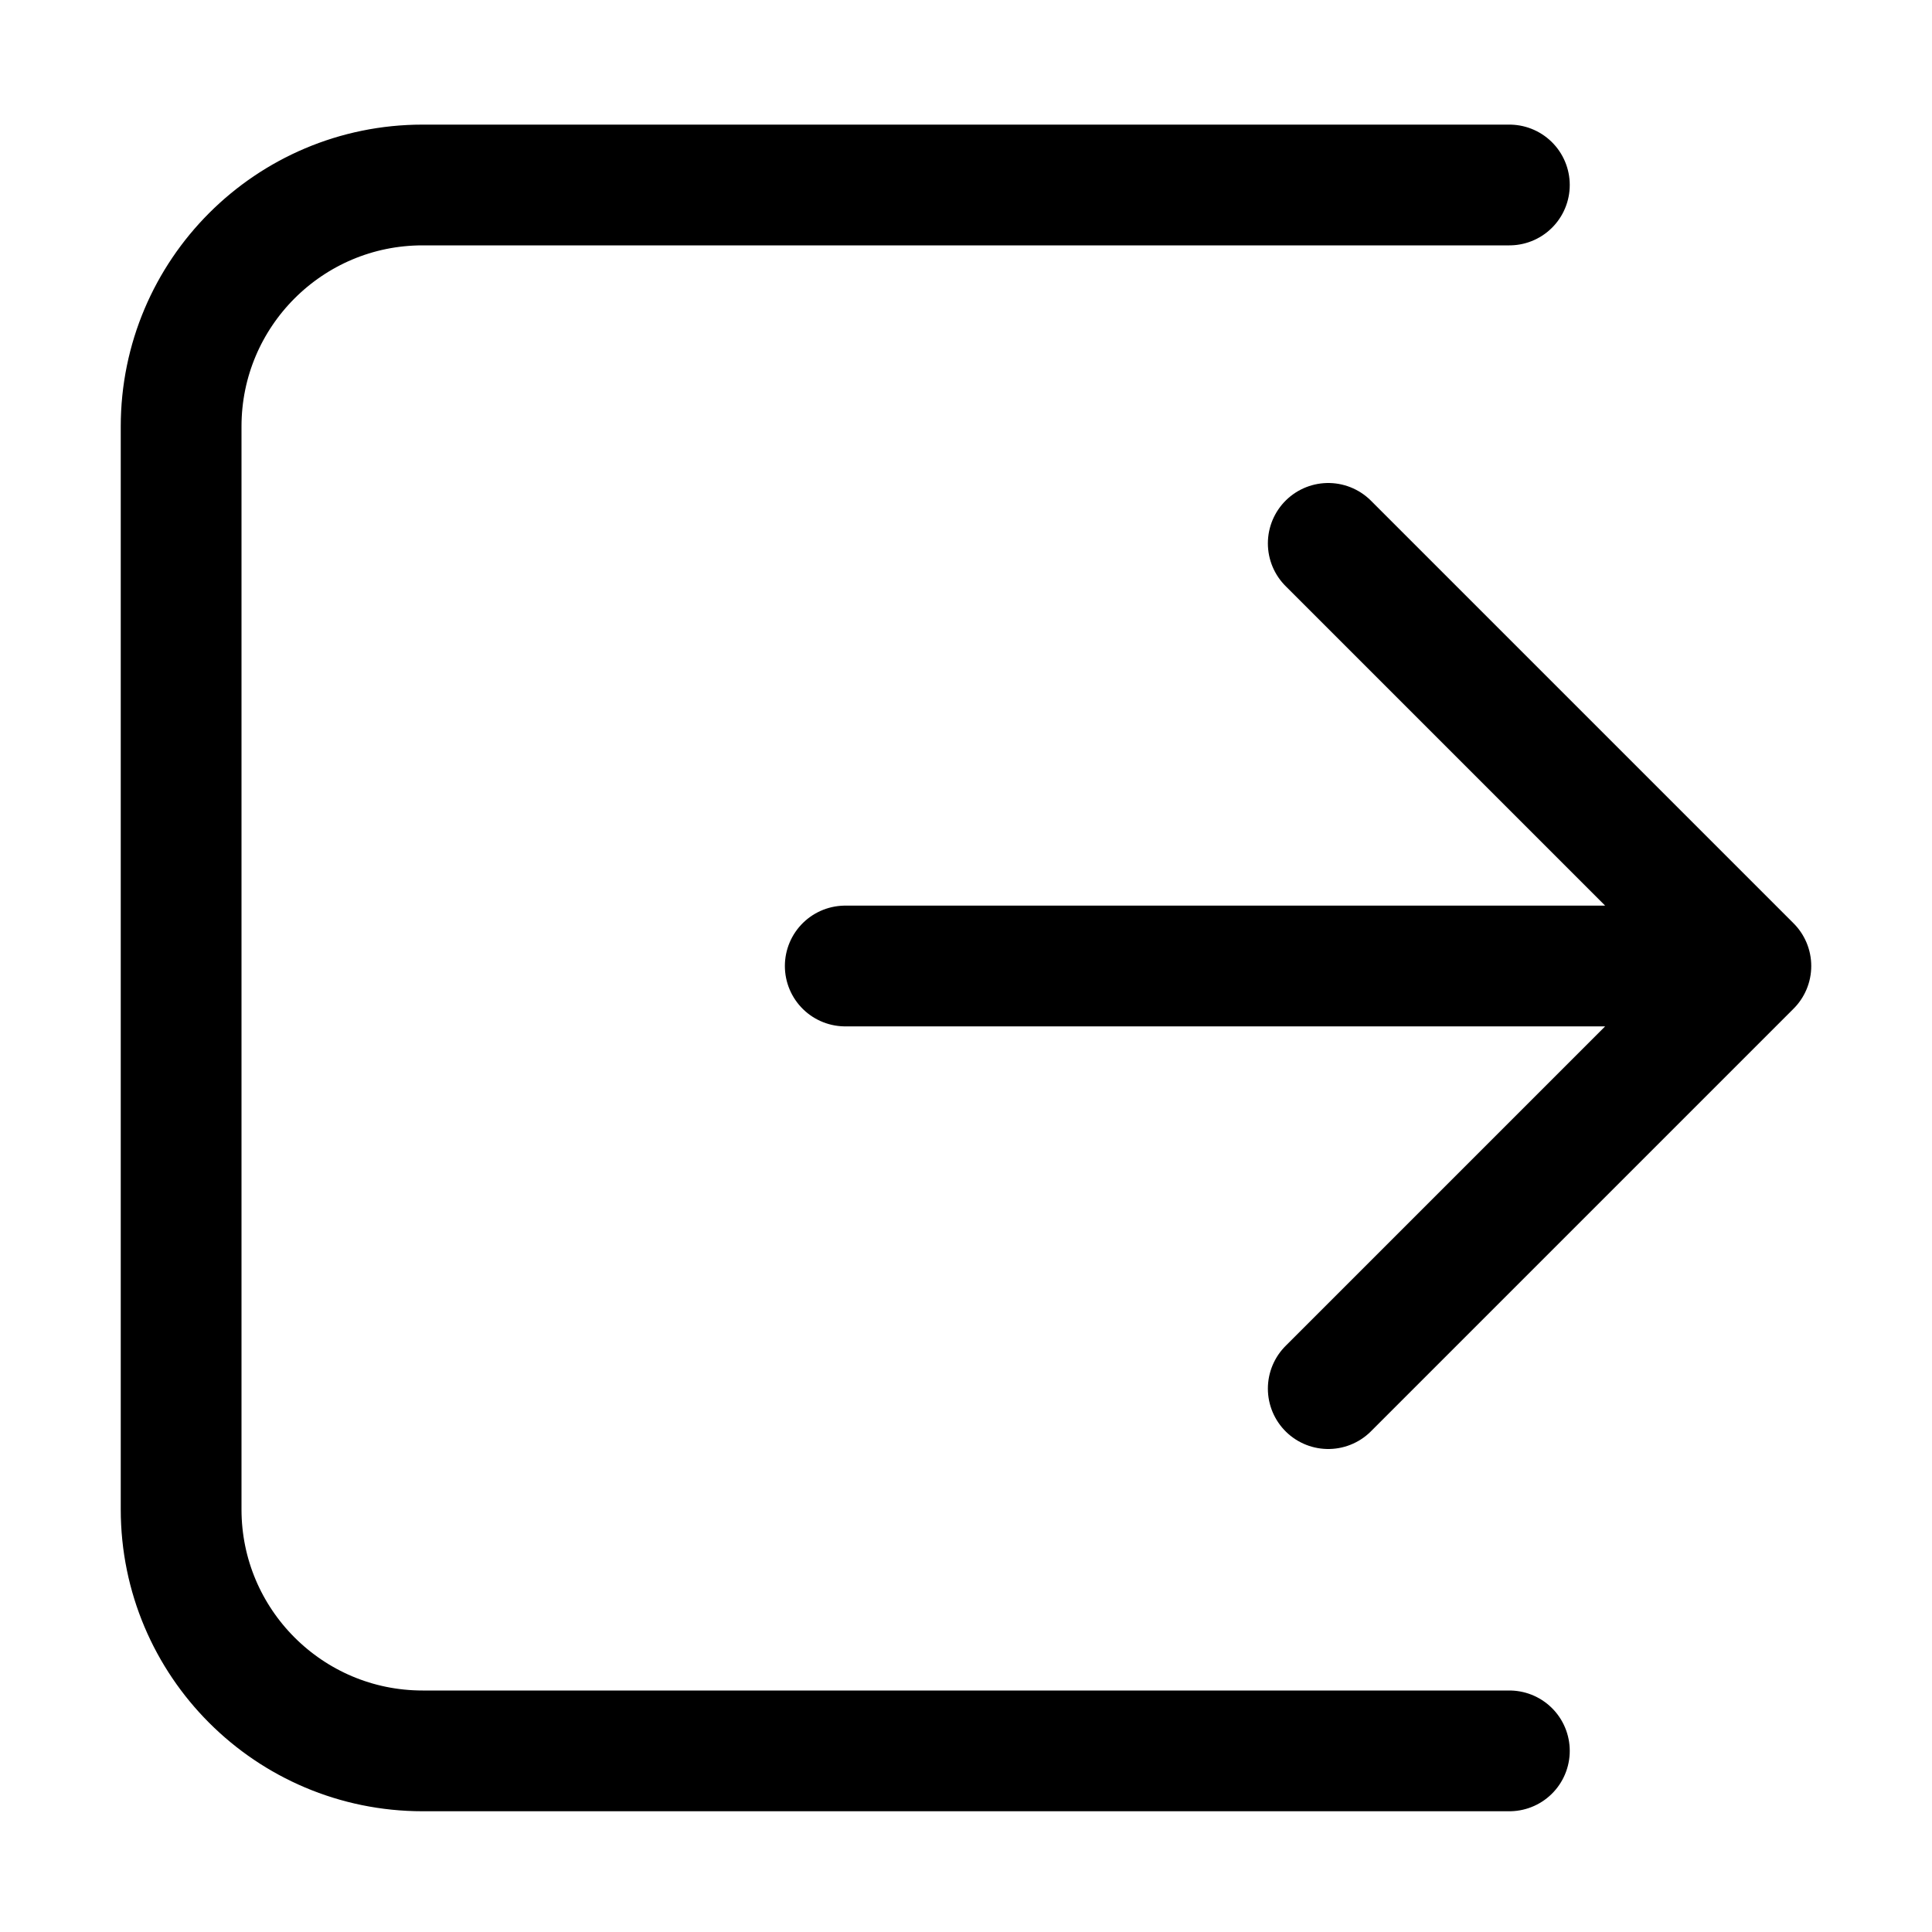<svg viewBox="0 0 16 16" fill="none" xmlns="http://www.w3.org/2000/svg" stroke="currentColor"><path d="M12.5 1.532L3.5 1.532C2.395 1.532 1.5 2.428 1.5 3.532V12.5C1.5 13.604 2.395 14.5 3.5 14.5H12.5" stroke-linecap="round" stroke-linejoin="round"/><path d="M7 8H14.5M14.5 8L11 4.5M14.5 8L11 11.5" stroke-linecap="round" stroke-linejoin="round"/></svg>
